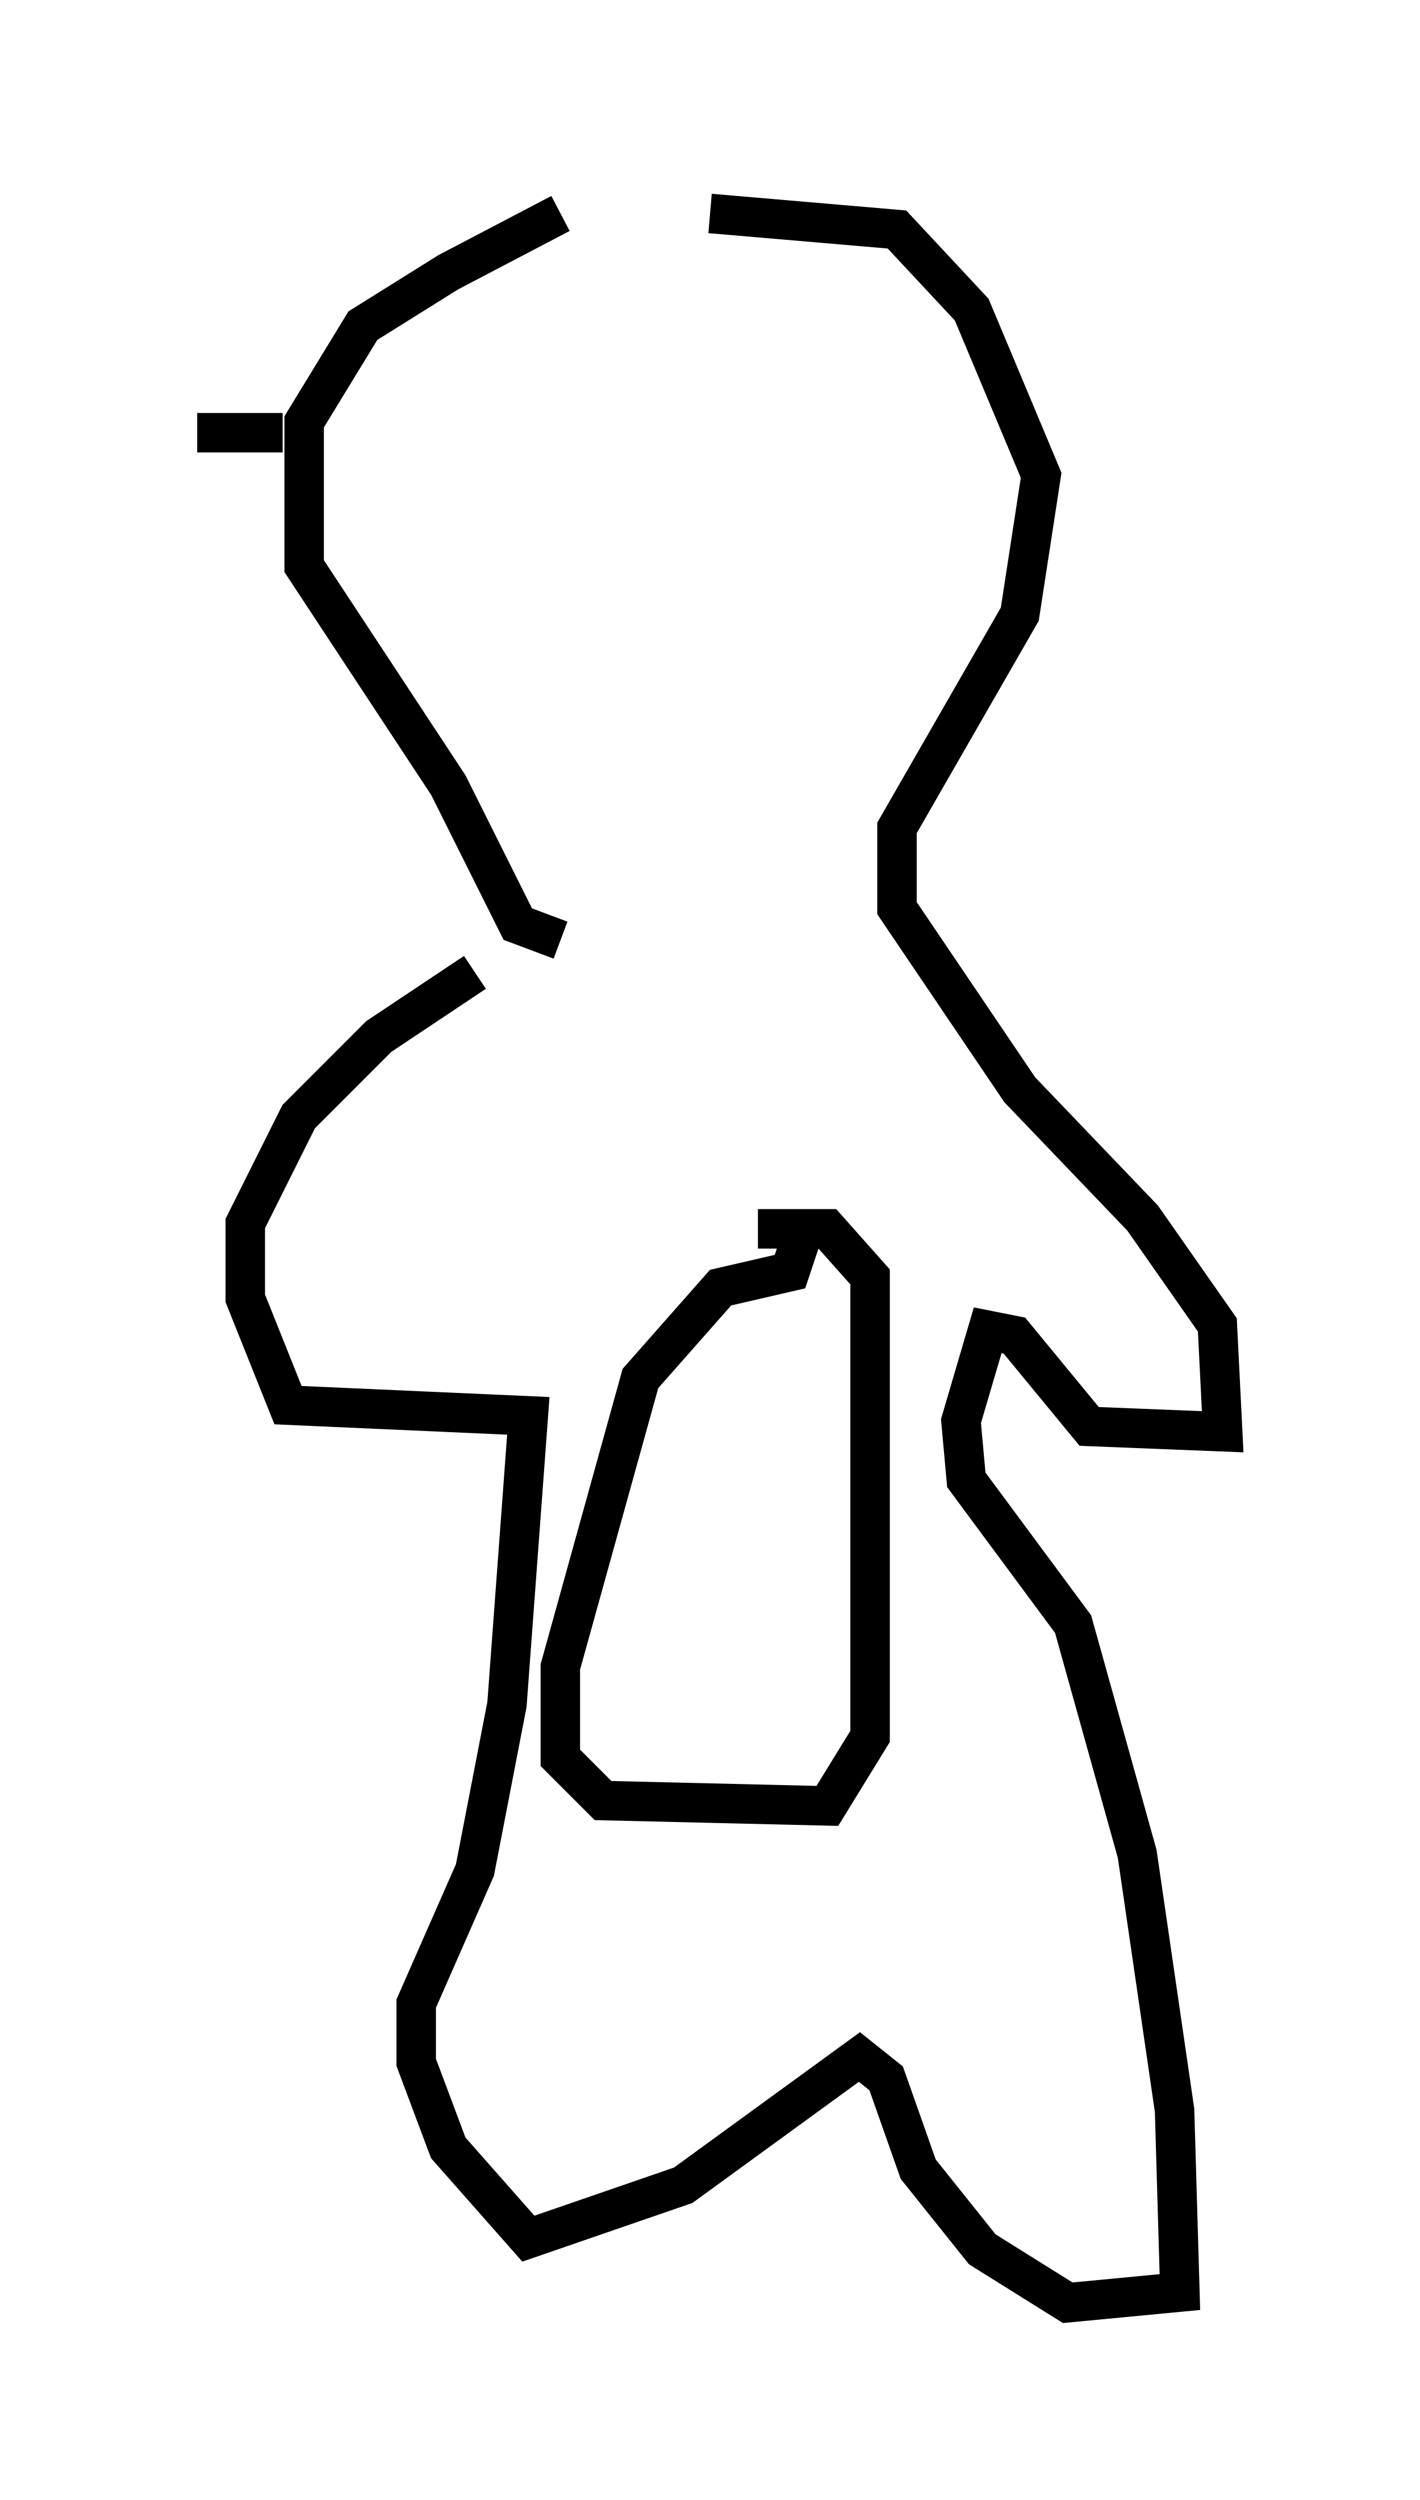 <?xml version="1.0" encoding="utf-8" ?>
<svg baseProfile="full" height="63.315" version="1.1" width="35.981" xmlns="http://www.w3.org/2000/svg" xmlns:ev="http://www.w3.org/2001/xml-events" xmlns:xlink="http://www.w3.org/1999/xlink"><defs /><rect fill="white" height="63.315" width="35.981" x="0" y="0" /><path d="M18.126, 5 m-3.924, 0.406 l-2.842, 1.488 -2.165, 1.353 l-1.488, 2.436 0.0, 3.654 l3.654, 5.548 1.759, 3.518 l1.083, 0.406 m3.789, -18.403 l4.736, 0.406 1.894, 2.03 l1.759, 4.195 -0.541, 3.518 l-3.112, 5.413 0.0, 2.03 l3.112, 4.601 3.112, 3.248 l1.894, 2.706 0.135, 2.706 l-3.383, -0.135 -1.894, -2.3 l-0.677, -0.135 -0.677, 2.3 l0.135, 1.488 2.706, 3.654 l1.624, 5.819 0.947, 6.495 l0.135, 4.601 -2.842, 0.271 l-2.165, -1.353 -1.624, -2.03 l-0.812, -2.3 -0.677, -0.541 l-4.465, 3.248 -3.924, 1.353 l-2.03, -2.3 -0.812, -2.165 l0.0, -1.488 1.488, -3.383 l0.812, -4.195 0.541, -7.307 l-6.089, -0.271 -1.083, -2.706 l0.0, -1.894 1.353, -2.706 l2.03, -2.03 2.436, -1.624 m8.254, 6.766 l-0.271, 0.812 -1.759, 0.406 l-2.03, 2.3 -2.03, 7.307 l0.0, 2.3 1.083, 1.083 l5.683, 0.135 1.083, -1.759 l0.0, -11.637 -1.083, -1.218 l-1.759, 0.0 m-12.043, -20.162 l-2.165, 0.0 " fill="none" stroke="black" stroke-width="1" /></svg>